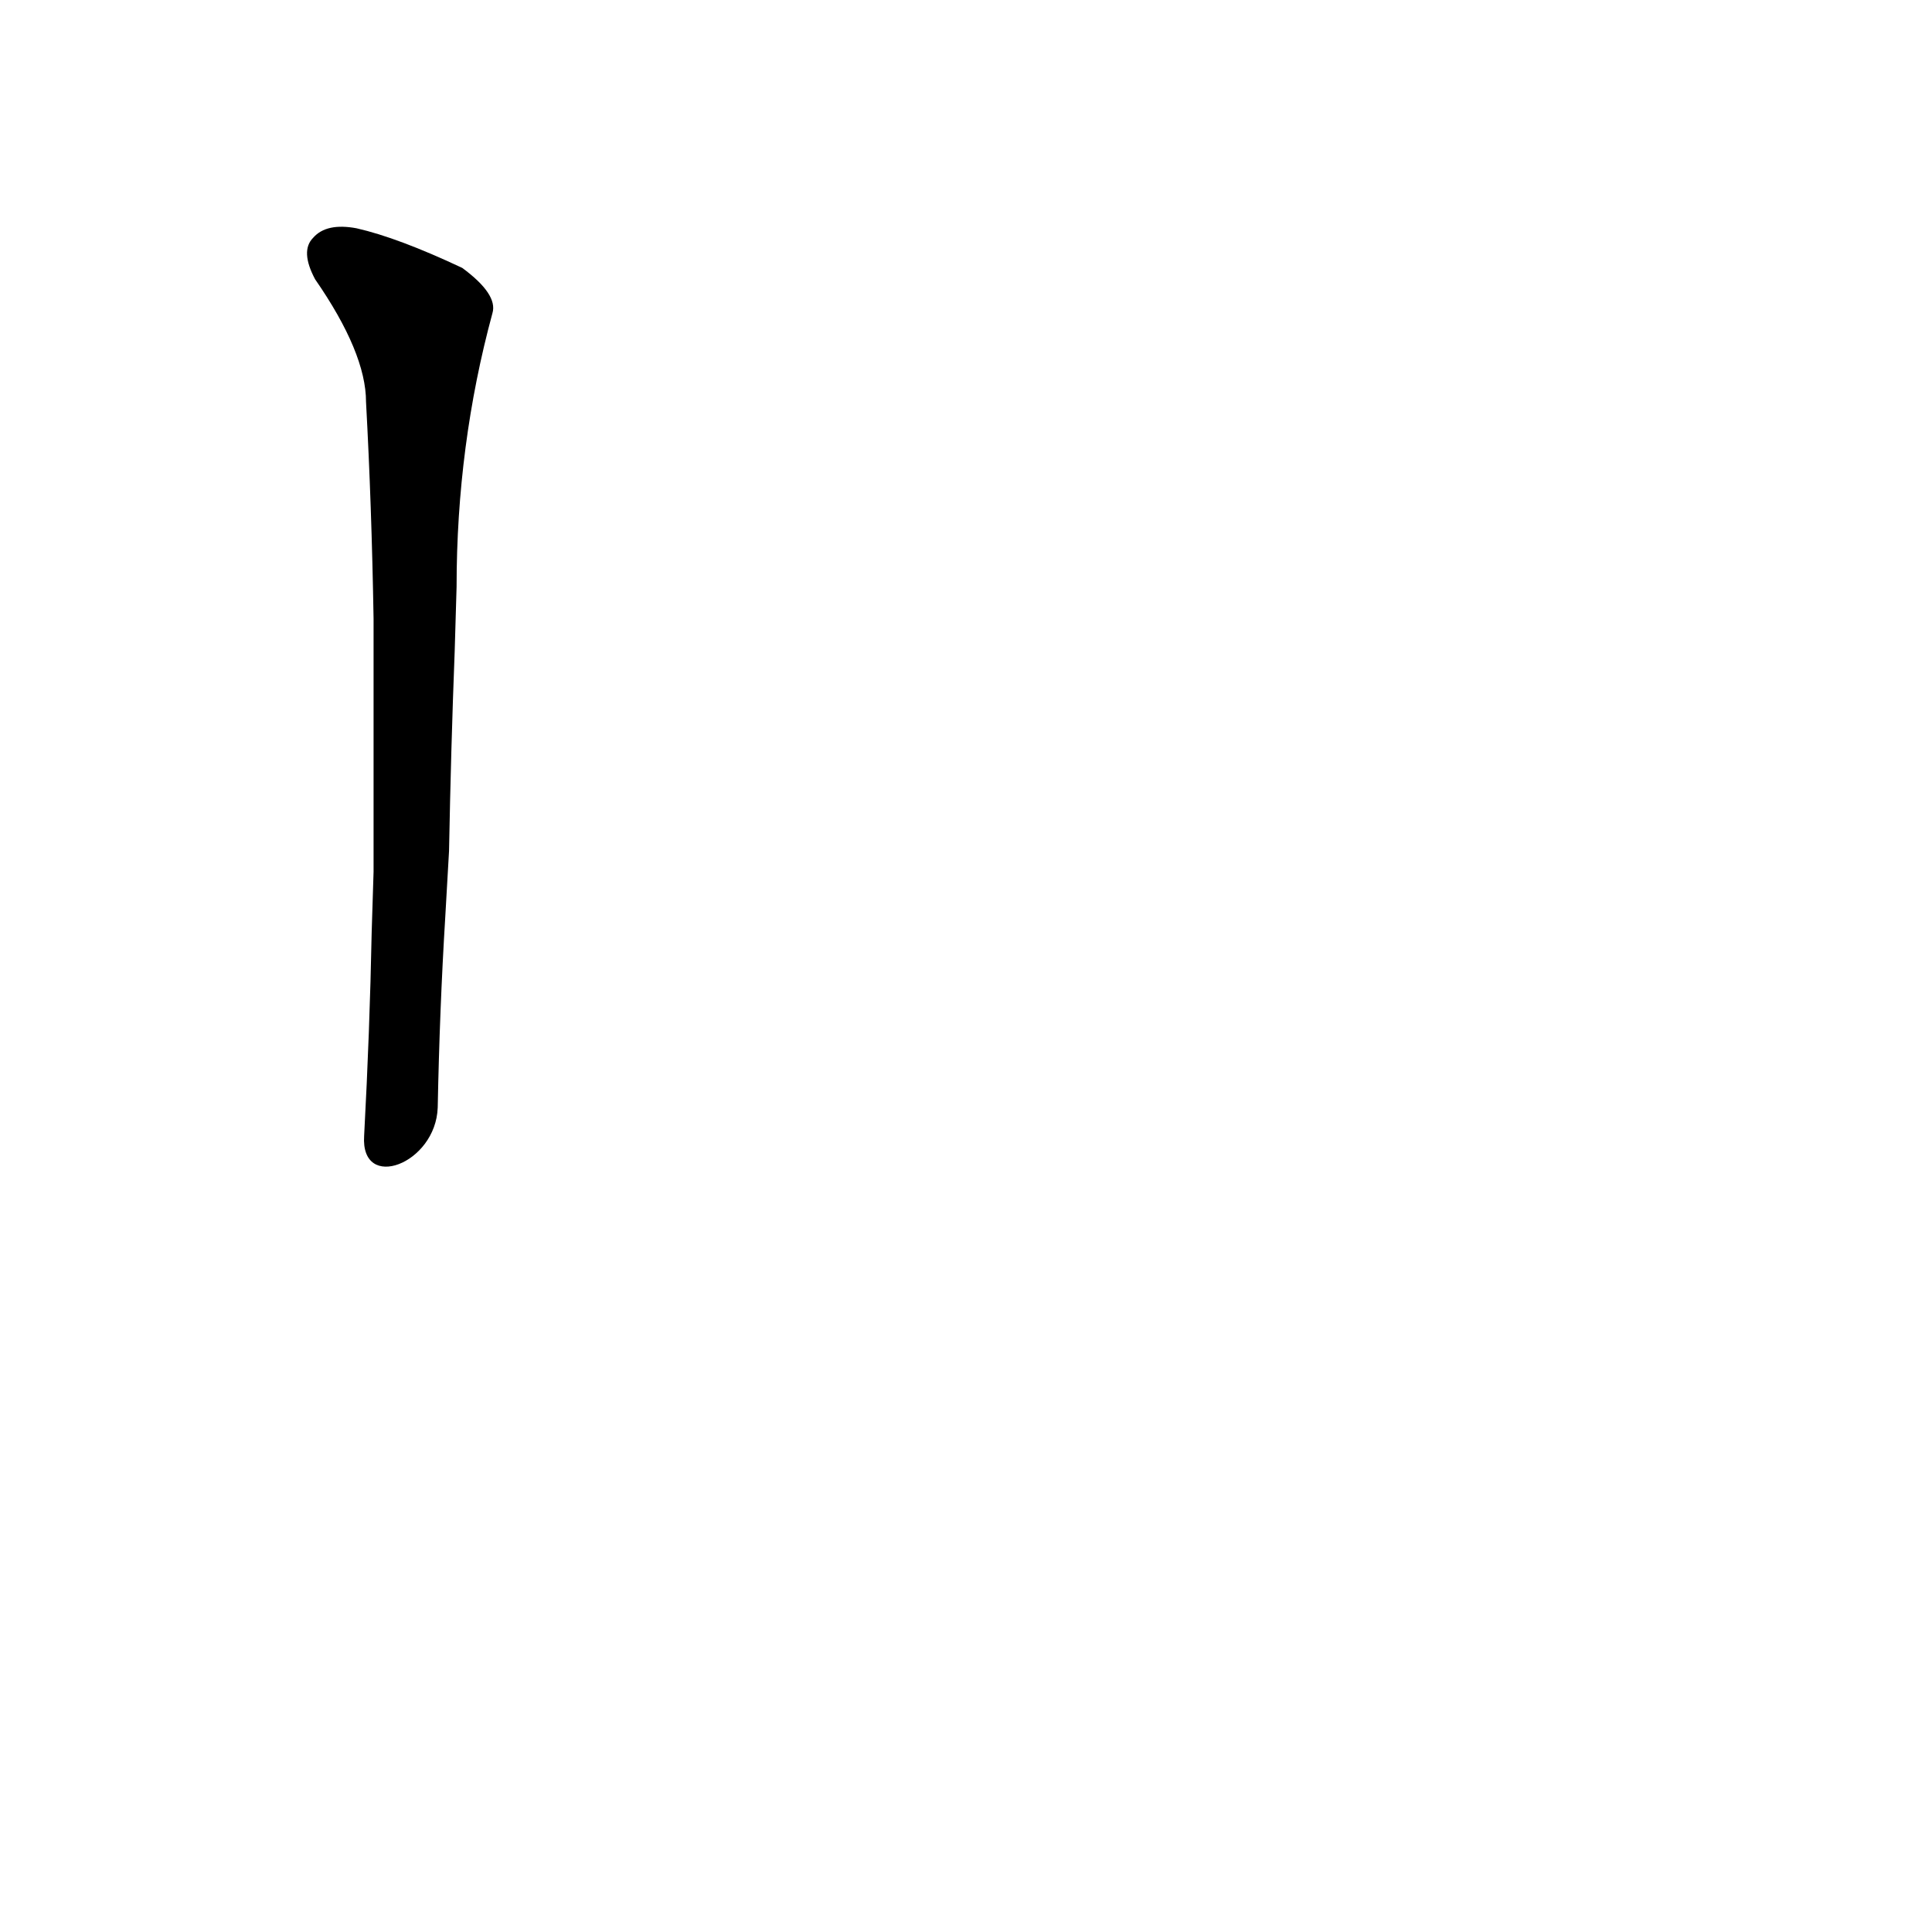 <?xml version='1.0' encoding='utf-8'?>
<svg xmlns="http://www.w3.org/2000/svg" version="1.1" viewBox="0 0 1024 1024"><g transform="scale(1, -1) translate(0, -900)"><path d="M 232 313 Q 233 365 236 414 L 238 449 Q 239 503 241 555 L 242 589 Q 242 664 261 734 Q 264 744 245 758 Q 211 774 189 779 Q 173 782 166 774 Q 159 767 167 752 Q 194 713 194 687 Q 197 632 198 572 L 198 543 Q 198 492 198 438 L 197 406 Q 196 354 193 298 C 191 268 231 283 232 313 Z" fill="black" /></g></svg>